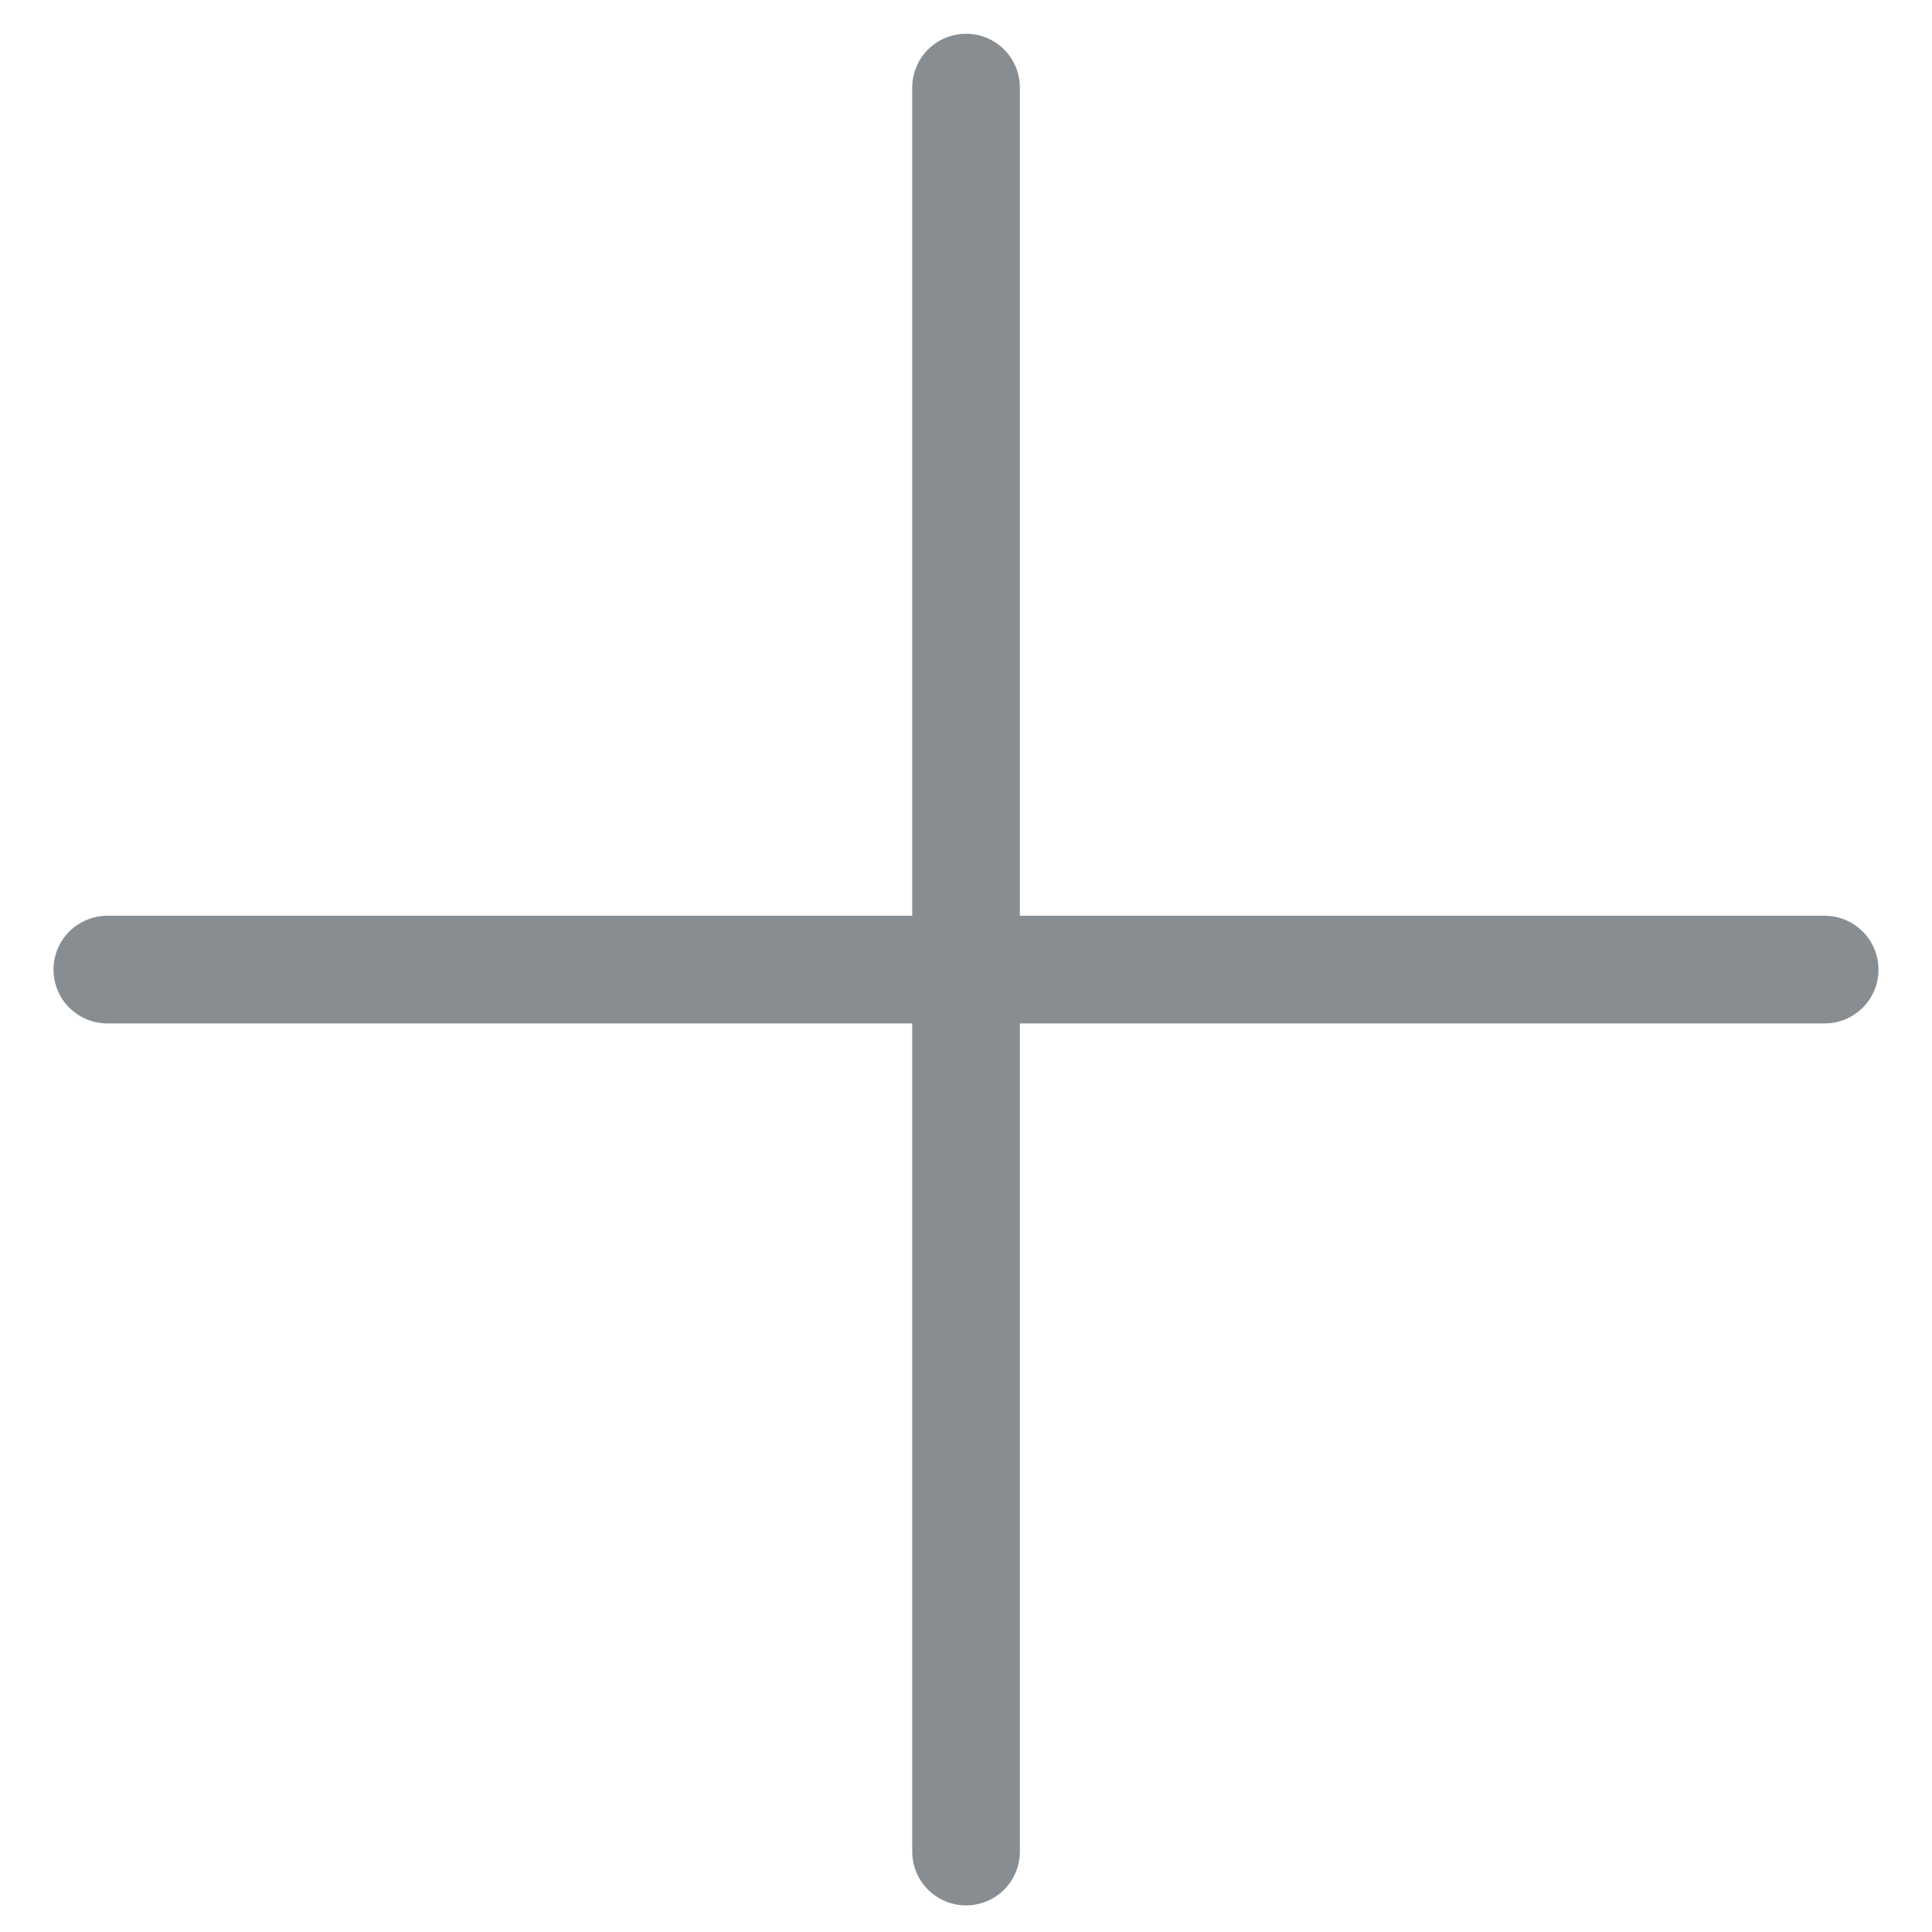 <svg width="36" height="36" viewBox="0 0 36 36" fill="none" xmlns="http://www.w3.org/2000/svg">
<g id="Group 2">
<path id="Line" d="M18.001 1.632V34.501" stroke="#878D91" stroke-width="2.006" stroke-linecap="round"/>
<path id="Line_2" d="M34 18.067H2" stroke="#878D91" stroke-width="2.006" stroke-linecap="round"/>
</g>
</svg>
